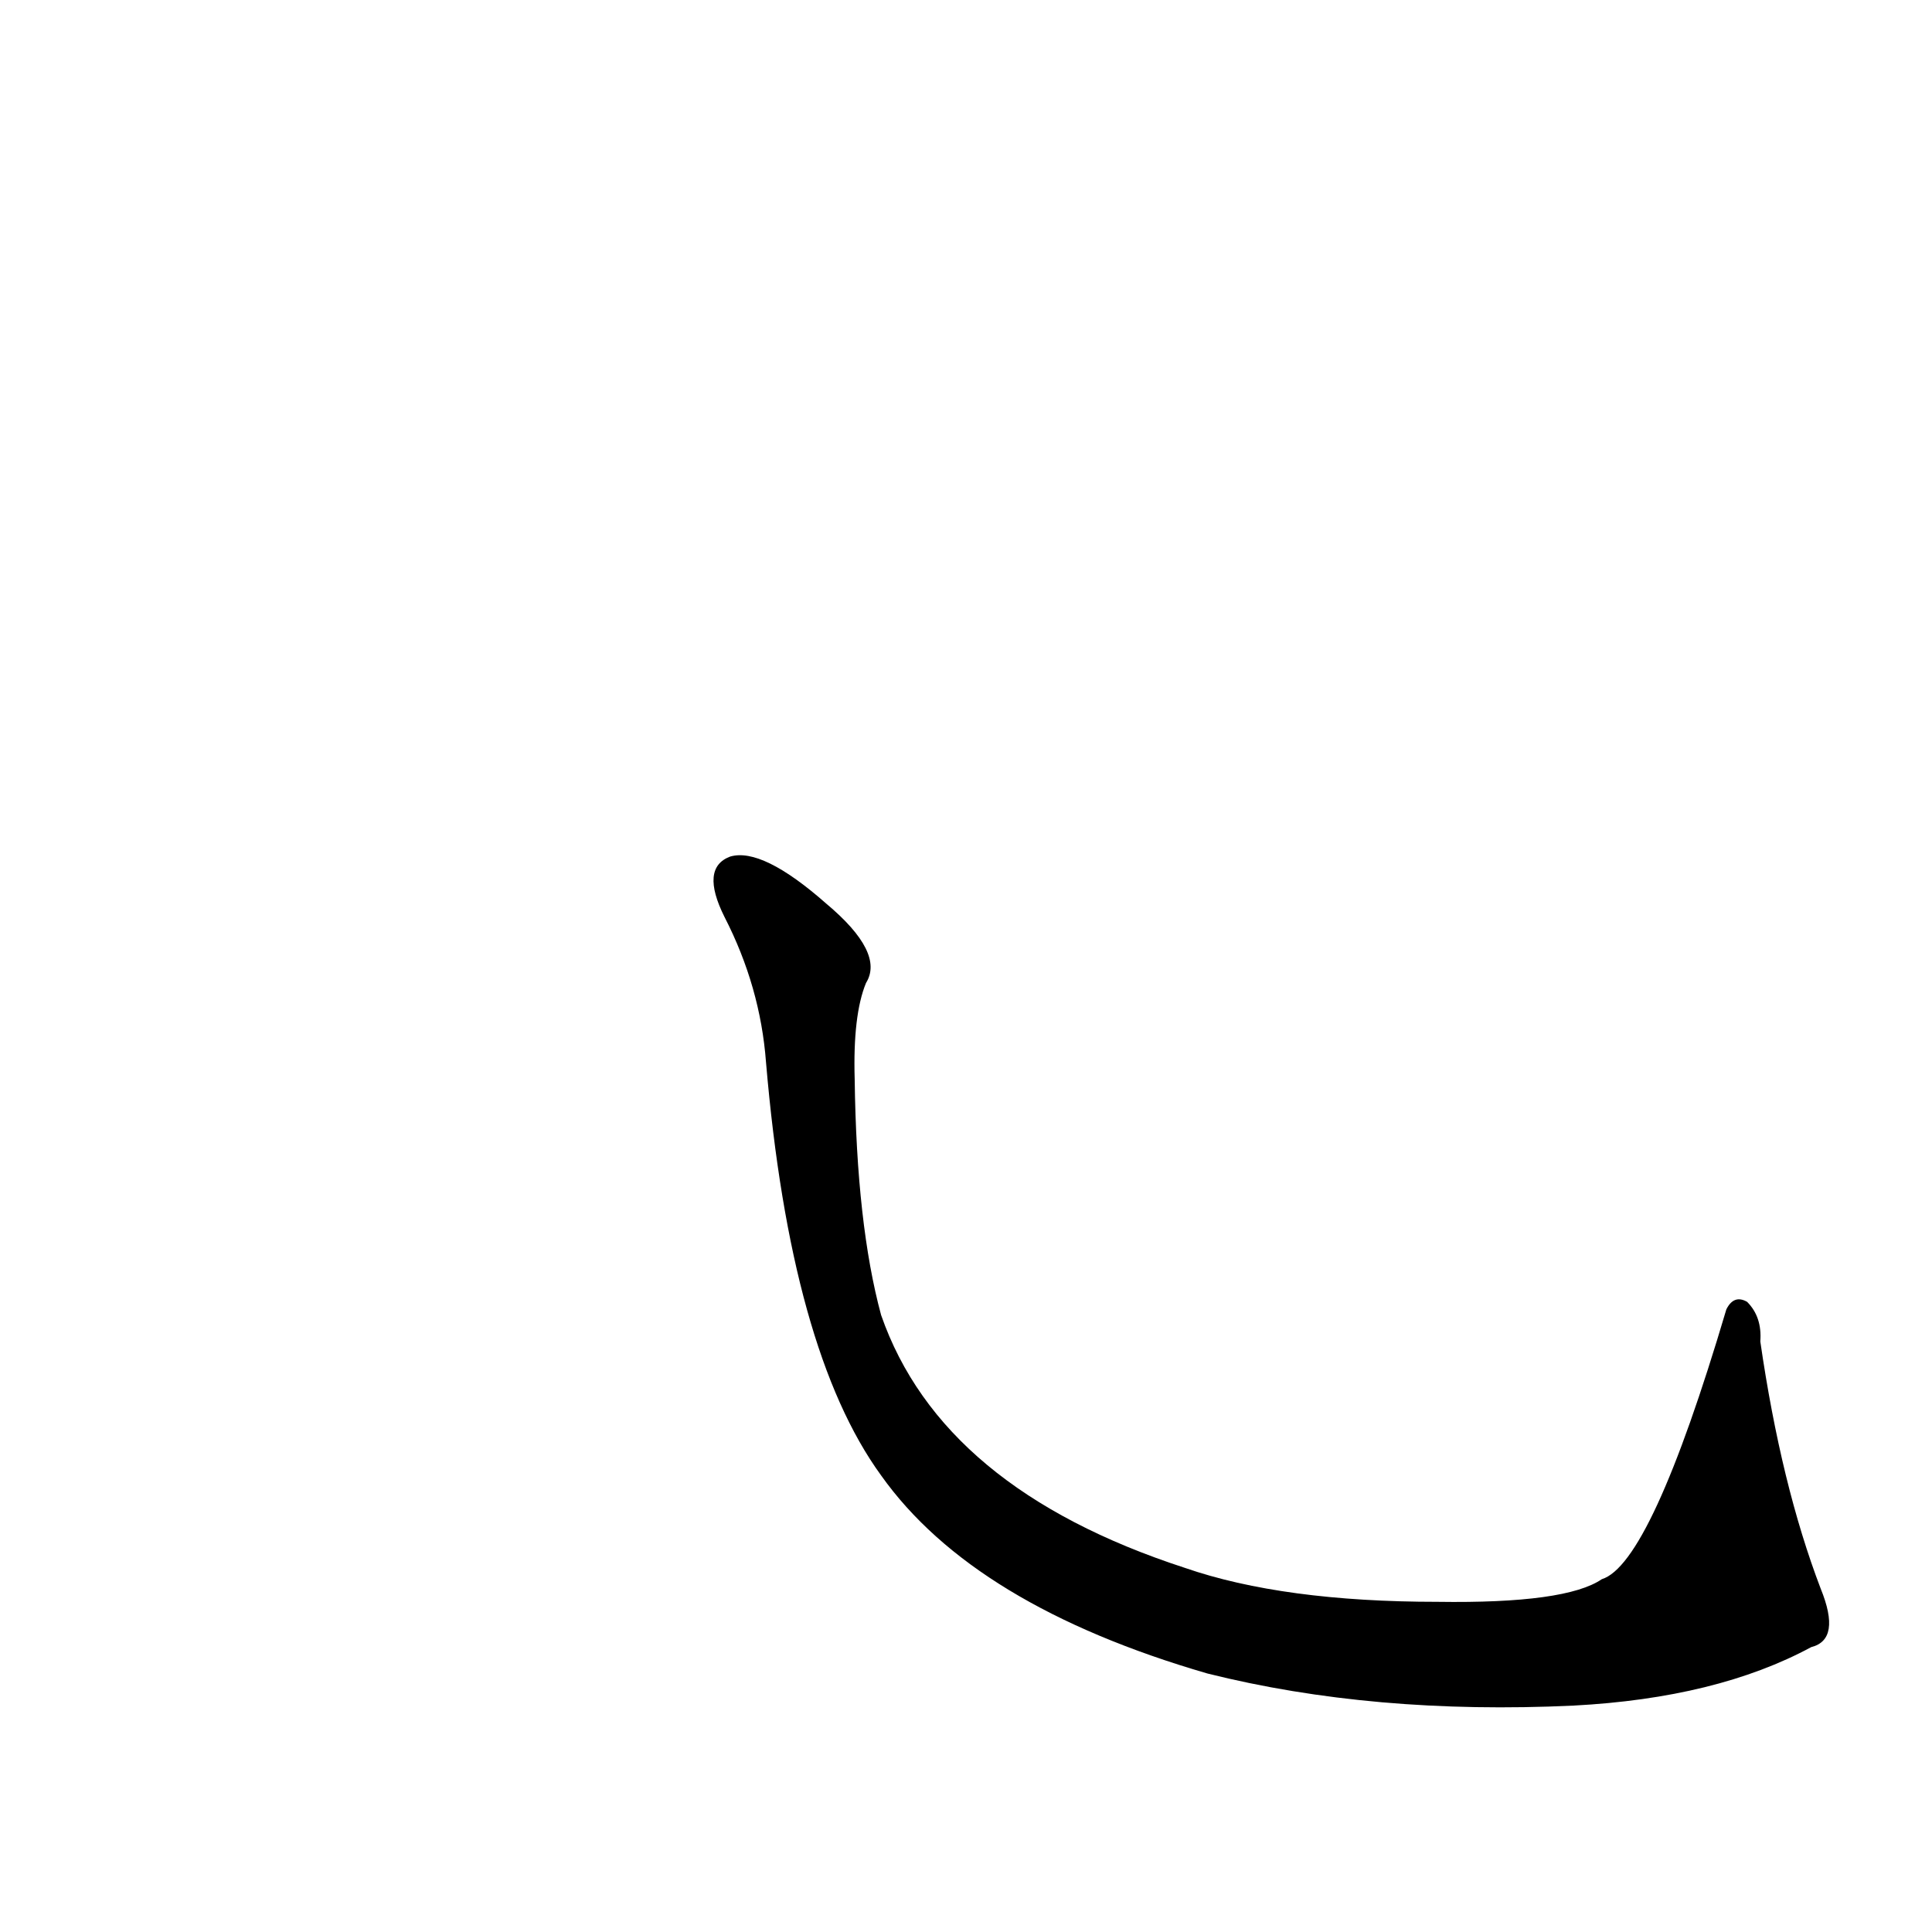 <?xml version='1.0' encoding='utf-8'?>
<svg xmlns="http://www.w3.org/2000/svg" version="1.1" viewBox="0 0 1024 1024"><g transform="scale(1, -1) translate(0, -900)"><path d="M 384 414 Q 403 377 406 337 Q 419 184 467 118 Q 516 49 640 13 Q 728 -9 834 -4 Q 910 0 960 27 Q 976 31 965 58 Q 944 113 933 189 Q 934 202 926 210 Q 919 214 915 206 Q 875 71 849 63 Q 830 50 762 51 Q 680 51 628 69 Q 499 111 467 203 Q 454 251 453 328 Q 452 362 459 379 Q 469 395 438 421 Q 404 451 387 446 Q 371 440 384 414 Z" fill="black" /></g></svg>
